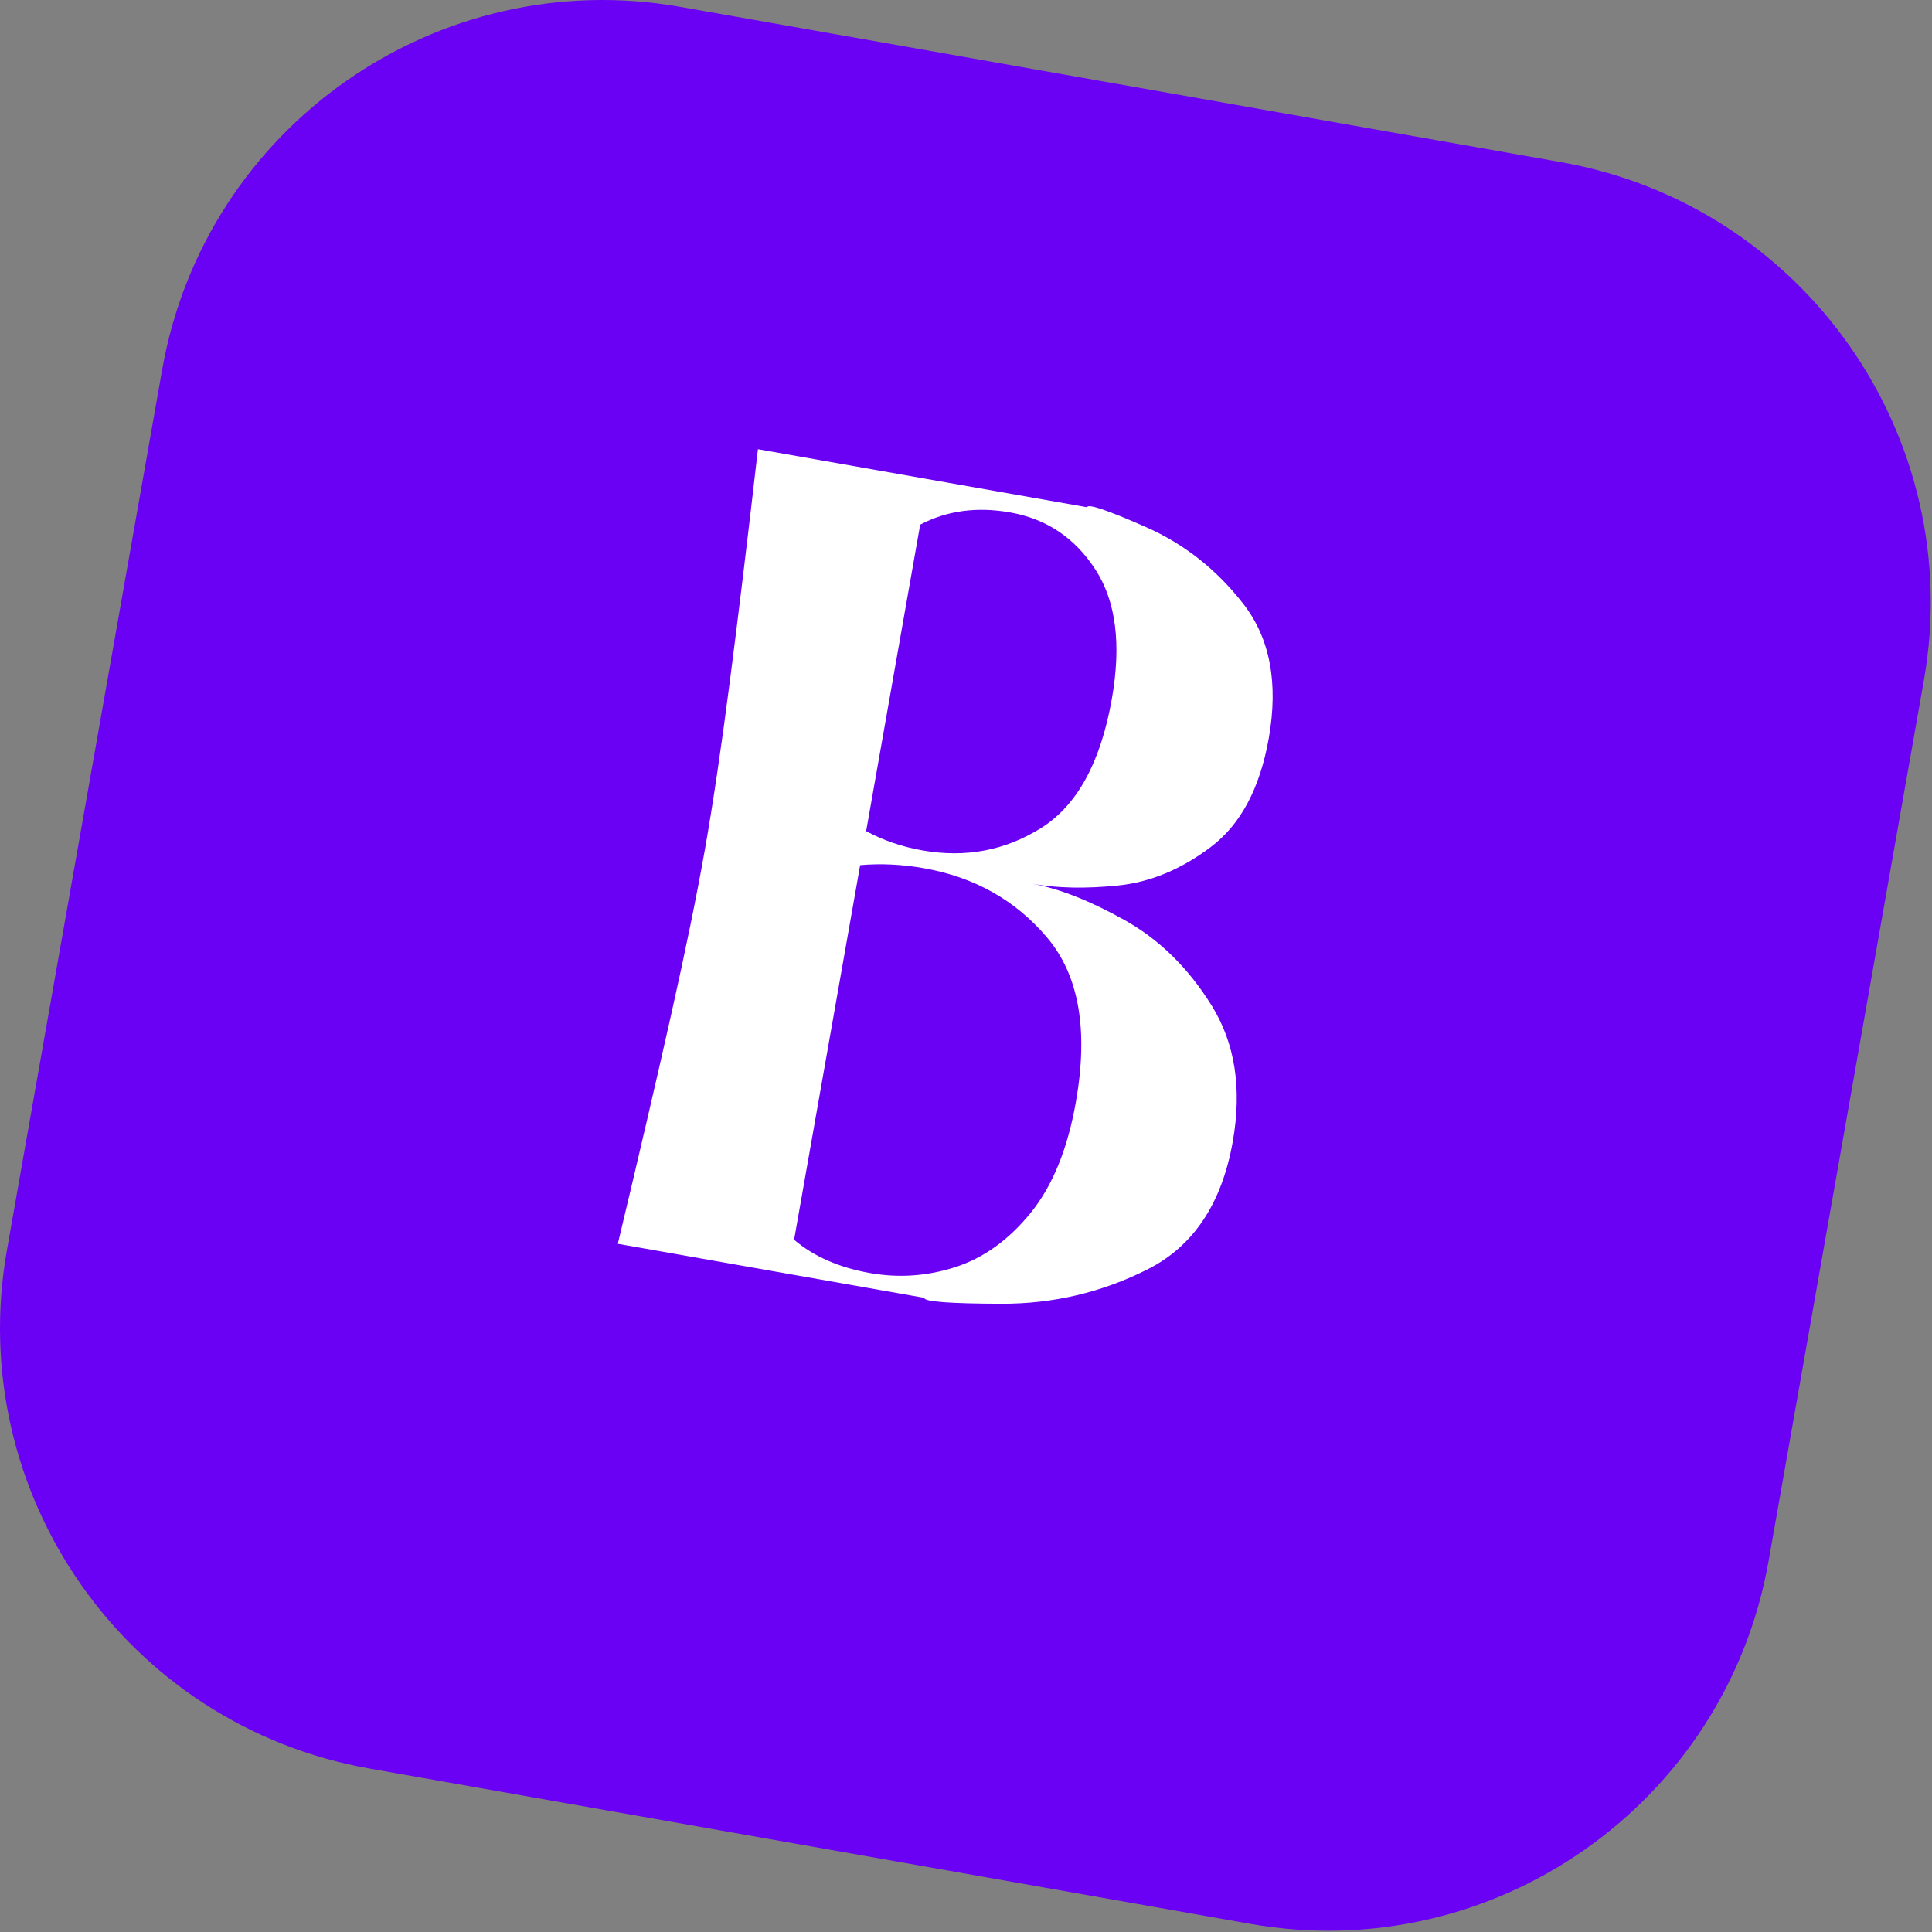 <?xml version="1.0" encoding="UTF-8" standalone="no"?><!DOCTYPE svg PUBLIC "-//W3C//DTD SVG 1.1//EN" "http://www.w3.org/Graphics/SVG/1.1/DTD/svg11.dtd"><svg width="100%" height="100%" viewBox="0 0 180 180" version="1.1" xmlns="http://www.w3.org/2000/svg" xmlns:xlink="http://www.w3.org/1999/xlink" xml:space="preserve" xmlns:serif="http://www.serif.com/" style="fill-rule:evenodd;clip-rule:evenodd;stroke-linejoin:round;stroke-miterlimit:2;"><rect x="0" y="0" width="180" height="180" fill="#808080" stroke="none"/><path id="logo" d="M179.244,63.378c3.993,-22.647 -11.151,-44.275 -33.798,-48.269l-82.068,-14.47c-22.647,-3.993 -44.275,11.151 -48.269,33.798l-14.47,82.067c-3.993,22.648 11.151,44.276 33.798,48.269l82.067,14.471c22.648,3.993 44.276,-11.151 48.269,-33.798l14.471,-82.068Z" style="fill:#6a00f4;"/><clipPath id="_clip1"><path d="M179.244,63.378c3.993,-22.647 -11.151,-44.275 -33.798,-48.269l-82.068,-14.47c-22.647,-3.993 -44.275,11.151 -48.269,33.798l-14.47,82.067c-3.993,22.648 11.151,44.276 33.798,48.269l82.067,14.471c22.648,3.993 44.276,-11.151 48.269,-33.798l14.471,-82.068Z"/></clipPath><g clip-path="url(#_clip1)"><path d="M96.188,82.346c2.467,0.435 5.323,1.556 8.566,3.364c3.244,1.808 5.955,4.467 8.135,7.977c2.18,3.511 2.835,7.733 1.965,12.669c-1.02,5.781 -3.664,9.749 -7.933,11.904c-4.27,2.155 -8.82,3.225 -13.652,3.209c-4.831,-0.016 -7.216,-0.2 -7.154,-0.553l-28.554,-5.034c1.936,-8.092 3.585,-15.18 4.949,-21.264c1.364,-6.084 2.418,-11.241 3.164,-15.472c0.746,-4.23 1.519,-9.437 2.318,-15.62c0.8,-6.184 1.674,-13.409 2.623,-21.674l30.669,5.408c0.062,-0.353 1.881,0.259 5.456,1.834c3.575,1.576 6.607,3.964 9.096,7.165c2.489,3.202 3.279,7.376 2.372,12.522c-0.821,4.654 -2.615,8.027 -5.383,10.119c-2.768,2.093 -5.651,3.293 -8.65,3.6c-2.998,0.308 -5.661,0.256 -7.987,-0.154Zm7.4,-17.233c0.895,-5.076 0.386,-9.092 -1.529,-12.046c-1.914,-2.955 -4.563,-4.731 -7.948,-5.327c-3.102,-0.547 -5.895,-0.167 -8.379,1.139l-5.035,28.555c1.593,0.862 3.341,1.461 5.245,1.797c4.018,0.708 7.703,0.013 11.054,-2.086c3.35,-2.099 5.548,-6.109 6.592,-12.032Zm-29.604,50.393c1.833,1.559 4.195,2.594 7.086,3.103c2.679,0.473 5.329,0.286 7.95,-0.561c2.621,-0.846 4.953,-2.525 6.995,-5.036c2.042,-2.512 3.448,-5.953 4.219,-10.325c1.181,-6.697 0.299,-11.796 -2.646,-15.296c-2.945,-3.5 -6.779,-5.666 -11.503,-6.499c-2.045,-0.361 -4.027,-0.456 -5.947,-0.286l-6.154,34.9Z" style="fill:#fff;fill-rule:nonzero;"/></g></svg>